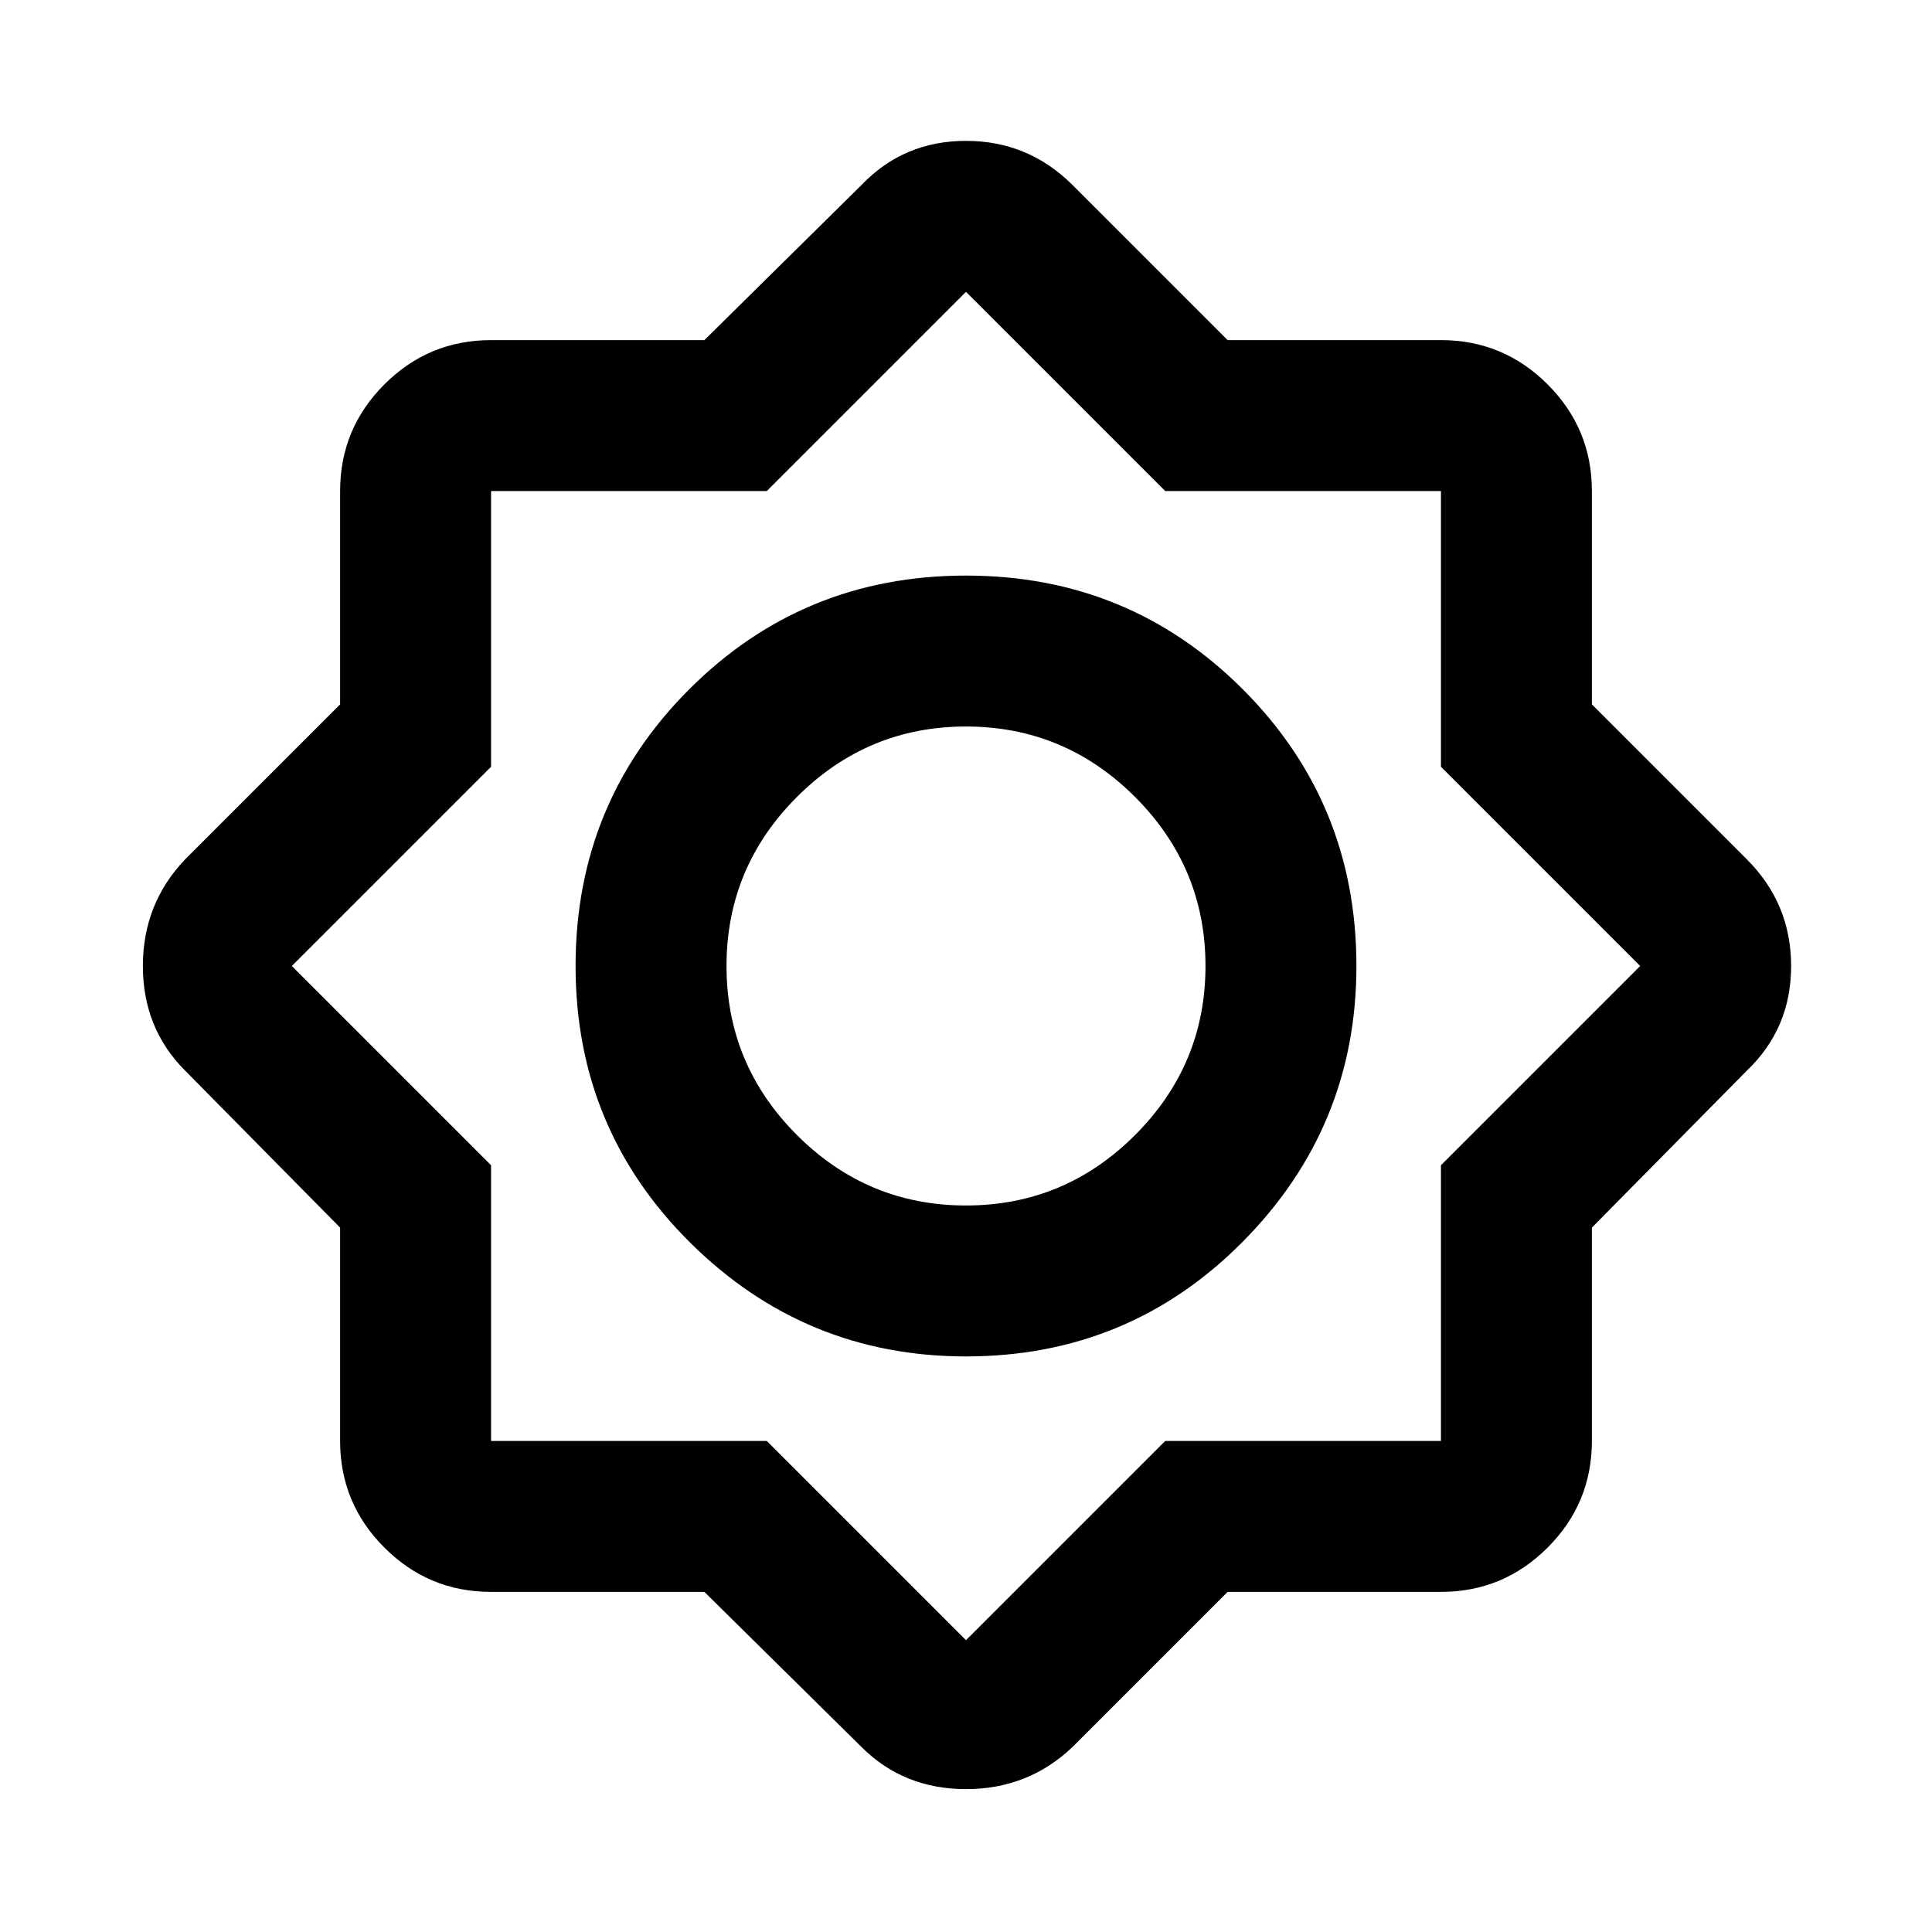 <svg xmlns="http://www.w3.org/2000/svg" height="24" width="24"><path d="M8.75 19.775H6.1q-.775 0-1.325-.55-.55-.55-.55-1.325v-2.65L2.3 13.3q-.525-.525-.525-1.3t.525-1.325L4.225 8.75V6.1q0-.775.55-1.325.55-.55 1.325-.55h2.65L10.7 2.3q.525-.55 1.3-.55t1.325.55l1.925 1.925h2.65q.775 0 1.325.55.55.55.55 1.325v2.65l1.925 1.925q.55.55.55 1.325 0 .775-.55 1.3l-1.925 1.95v2.65q0 .775-.55 1.325-.55.55-1.325.55h-2.65L13.325 21.7q-.55.525-1.325.525-.775 0-1.3-.525ZM12 16.85q-2 0-3.425-1.412Q7.15 14.025 7.15 12q0-2.025 1.412-3.438Q9.975 7.15 12 7.15q2.025 0 3.438 1.412Q16.85 9.975 16.85 12q0 2-1.412 3.425Q14.025 16.85 12 16.85Zm0-1.875q1.225 0 2.1-.875t.875-2.1q0-1.225-.875-2.1T12 9.025q-1.225 0-2.1.875T9.025 12q0 1.225.875 2.1t2.1.875Zm0 5.4 2.475-2.475H17.9v-3.425L20.375 12 17.9 9.525V6.1h-3.425L12 3.625 9.525 6.1H6.1v3.425L3.625 12 6.1 14.475V17.9h3.425ZM12 12Z"/></svg>